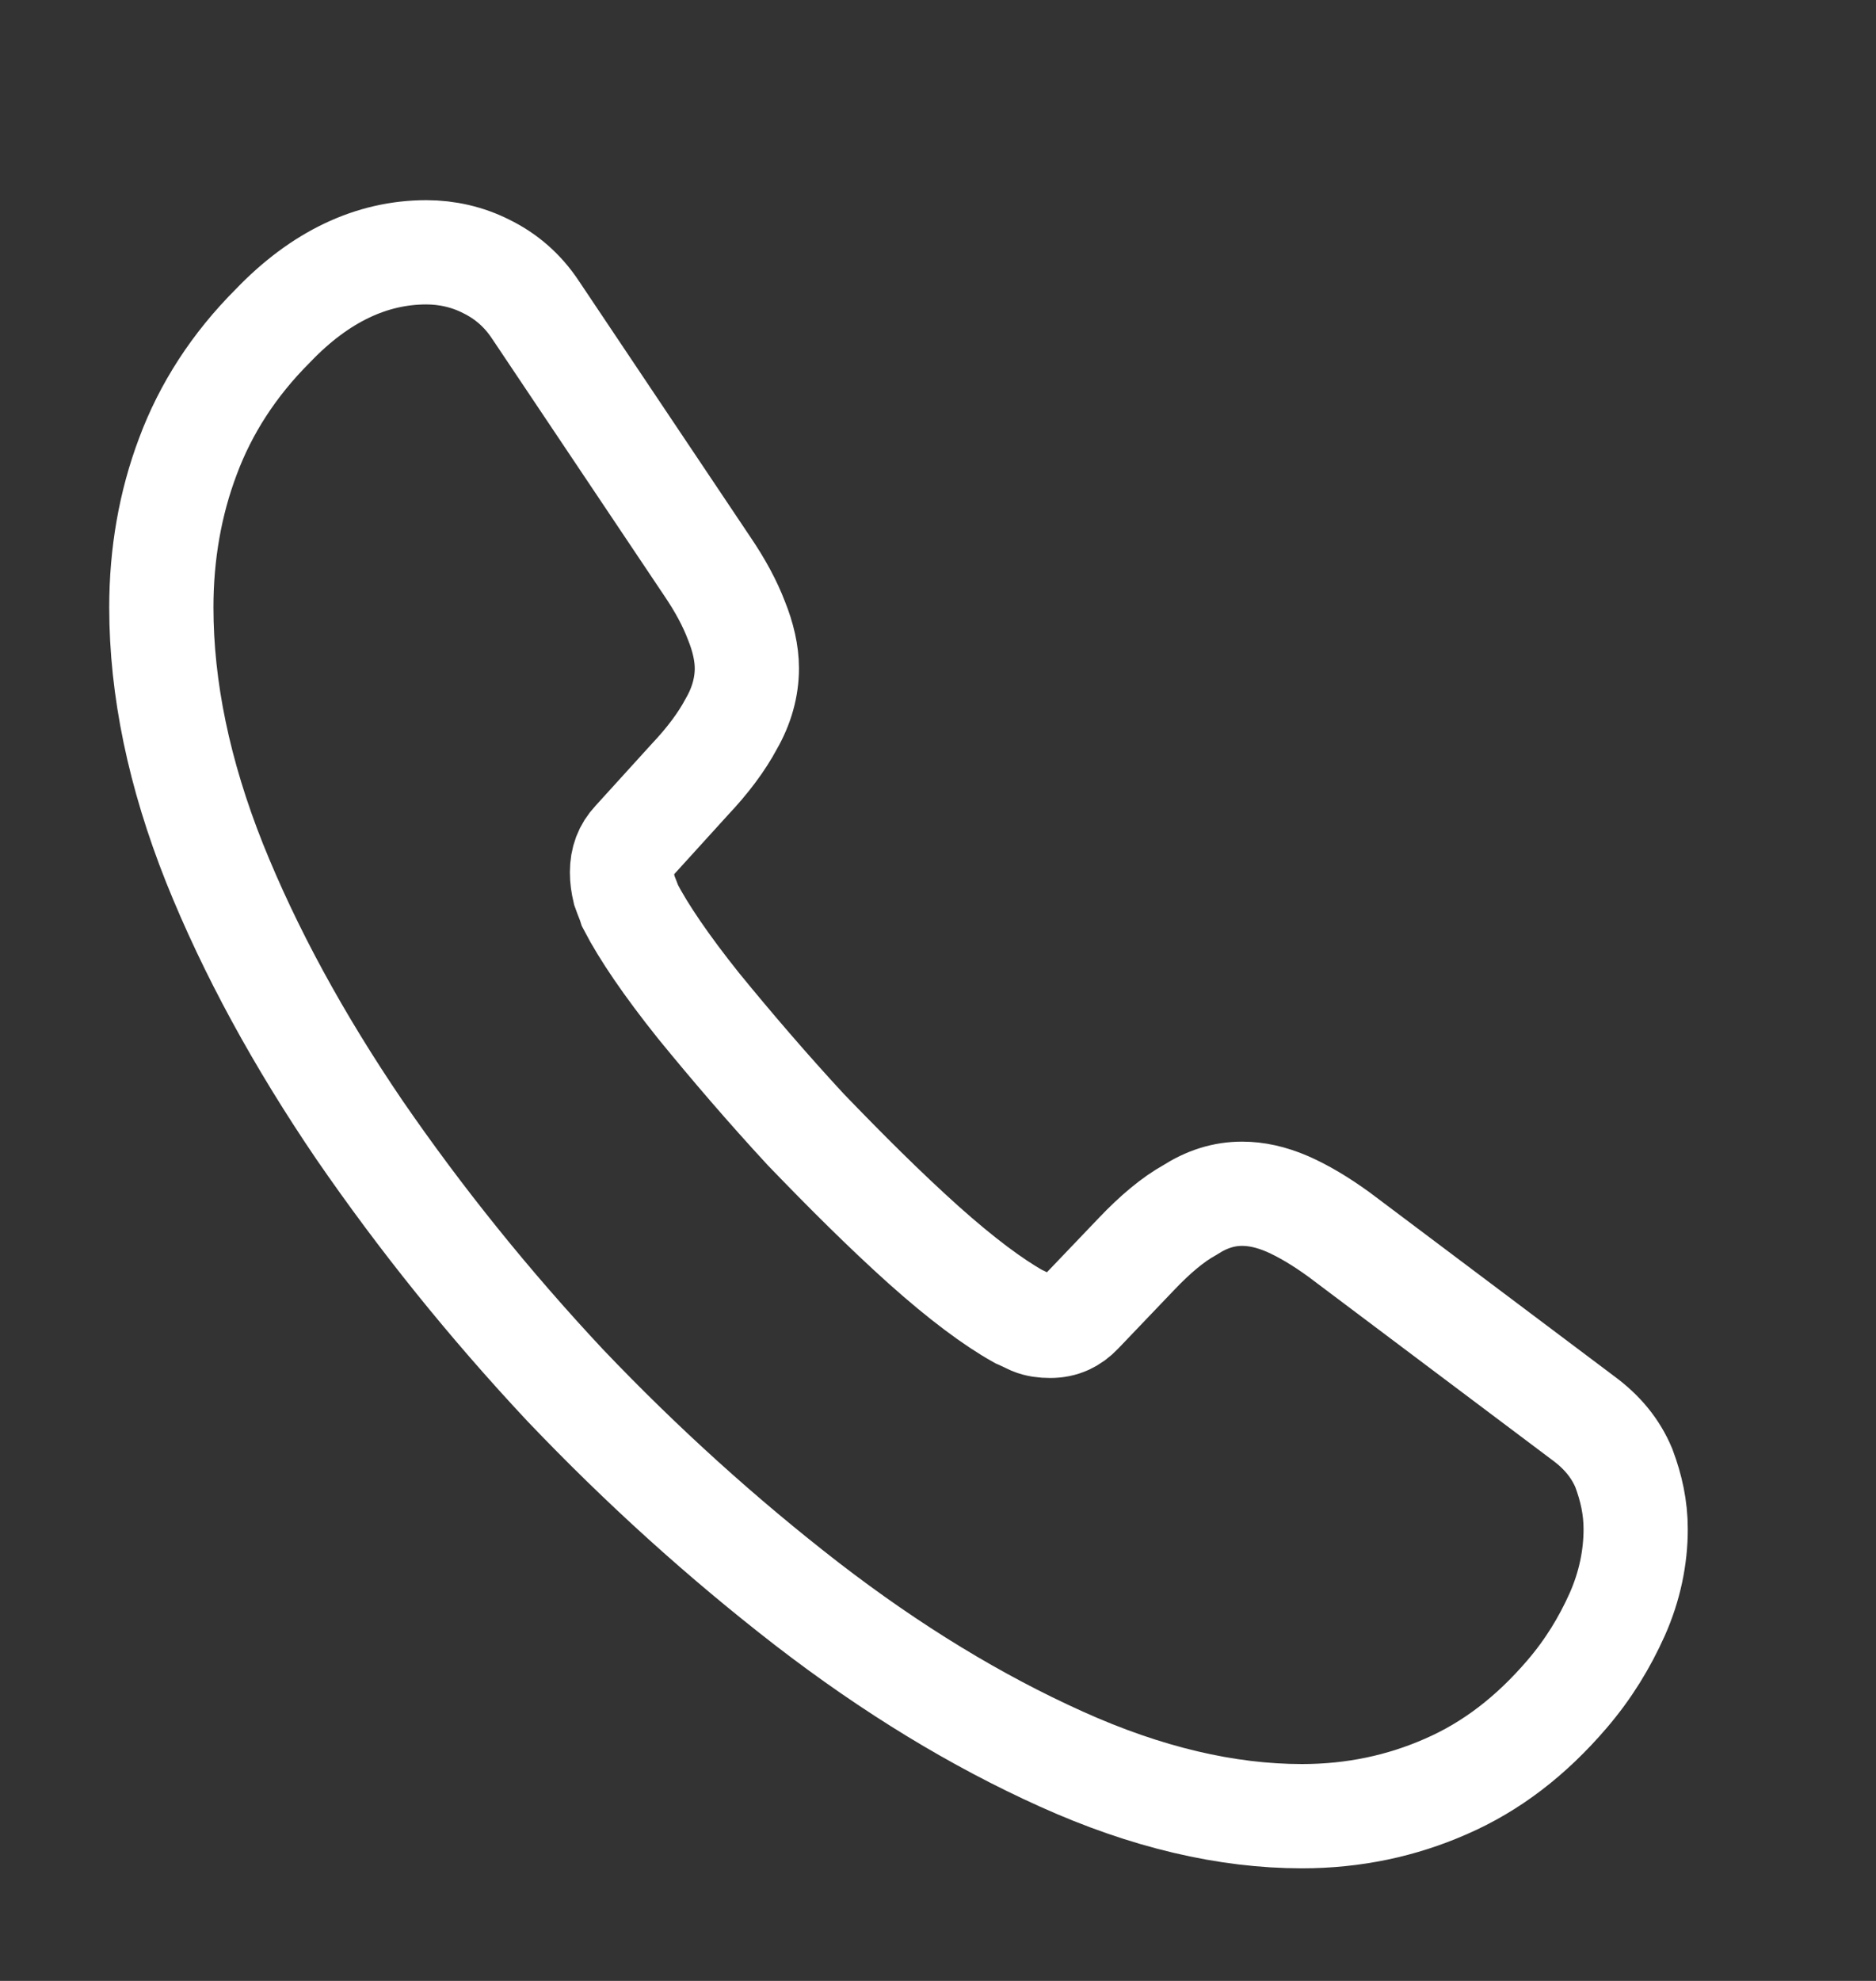 <svg width="18" height="19" viewBox="0 0 18 19" fill="none" xmlns="http://www.w3.org/2000/svg">
<rect x="0" y="0" width="18" height="19" fill="#333333" stroke="none"/>
<path d="M15.694 14.667C15.694 14.937 15.637 15.215 15.517 15.485C15.396 15.755 15.241 16.01 15.035 16.25C14.688 16.655 14.306 16.947 13.873 17.135C13.448 17.322 12.988 17.42 12.492 17.42C11.77 17.42 10.998 17.24 10.183 16.872C9.368 16.505 8.554 16.01 7.746 15.387C6.932 14.757 6.16 14.06 5.423 13.287C4.693 12.507 4.035 11.69 3.447 10.835C2.866 9.98 2.398 9.125 2.058 8.277C1.718 7.422 1.548 6.605 1.548 5.825C1.548 5.315 1.633 4.827 1.803 4.377C1.973 3.92 2.243 3.5 2.618 3.125C3.071 2.652 3.567 2.42 4.091 2.42C4.29 2.42 4.488 2.465 4.665 2.555C4.849 2.645 5.012 2.78 5.14 2.975L6.783 5.427C6.911 5.615 7.003 5.787 7.066 5.952C7.13 6.11 7.166 6.267 7.166 6.41C7.166 6.59 7.116 6.77 7.017 6.942C6.925 7.115 6.79 7.295 6.62 7.475L6.082 8.067C6.004 8.15 5.968 8.247 5.968 8.367C5.968 8.427 5.976 8.48 5.99 8.54C6.011 8.6 6.032 8.645 6.046 8.69C6.174 8.937 6.393 9.26 6.705 9.65C7.024 10.04 7.364 10.437 7.732 10.835C8.115 11.232 8.483 11.6 8.858 11.937C9.227 12.267 9.531 12.492 9.772 12.627C9.808 12.642 9.85 12.665 9.9 12.687C9.956 12.71 10.013 12.717 10.077 12.717C10.197 12.717 10.289 12.672 10.367 12.59L10.905 12.027C11.083 11.84 11.253 11.697 11.415 11.607C11.579 11.502 11.741 11.45 11.918 11.45C12.053 11.45 12.195 11.48 12.351 11.547C12.506 11.615 12.669 11.712 12.846 11.84L15.191 13.602C15.375 13.737 15.503 13.895 15.581 14.082C15.651 14.27 15.694 14.457 15.694 14.667Z" stroke="white" stroke-miterlimit="10"/>
</svg>
